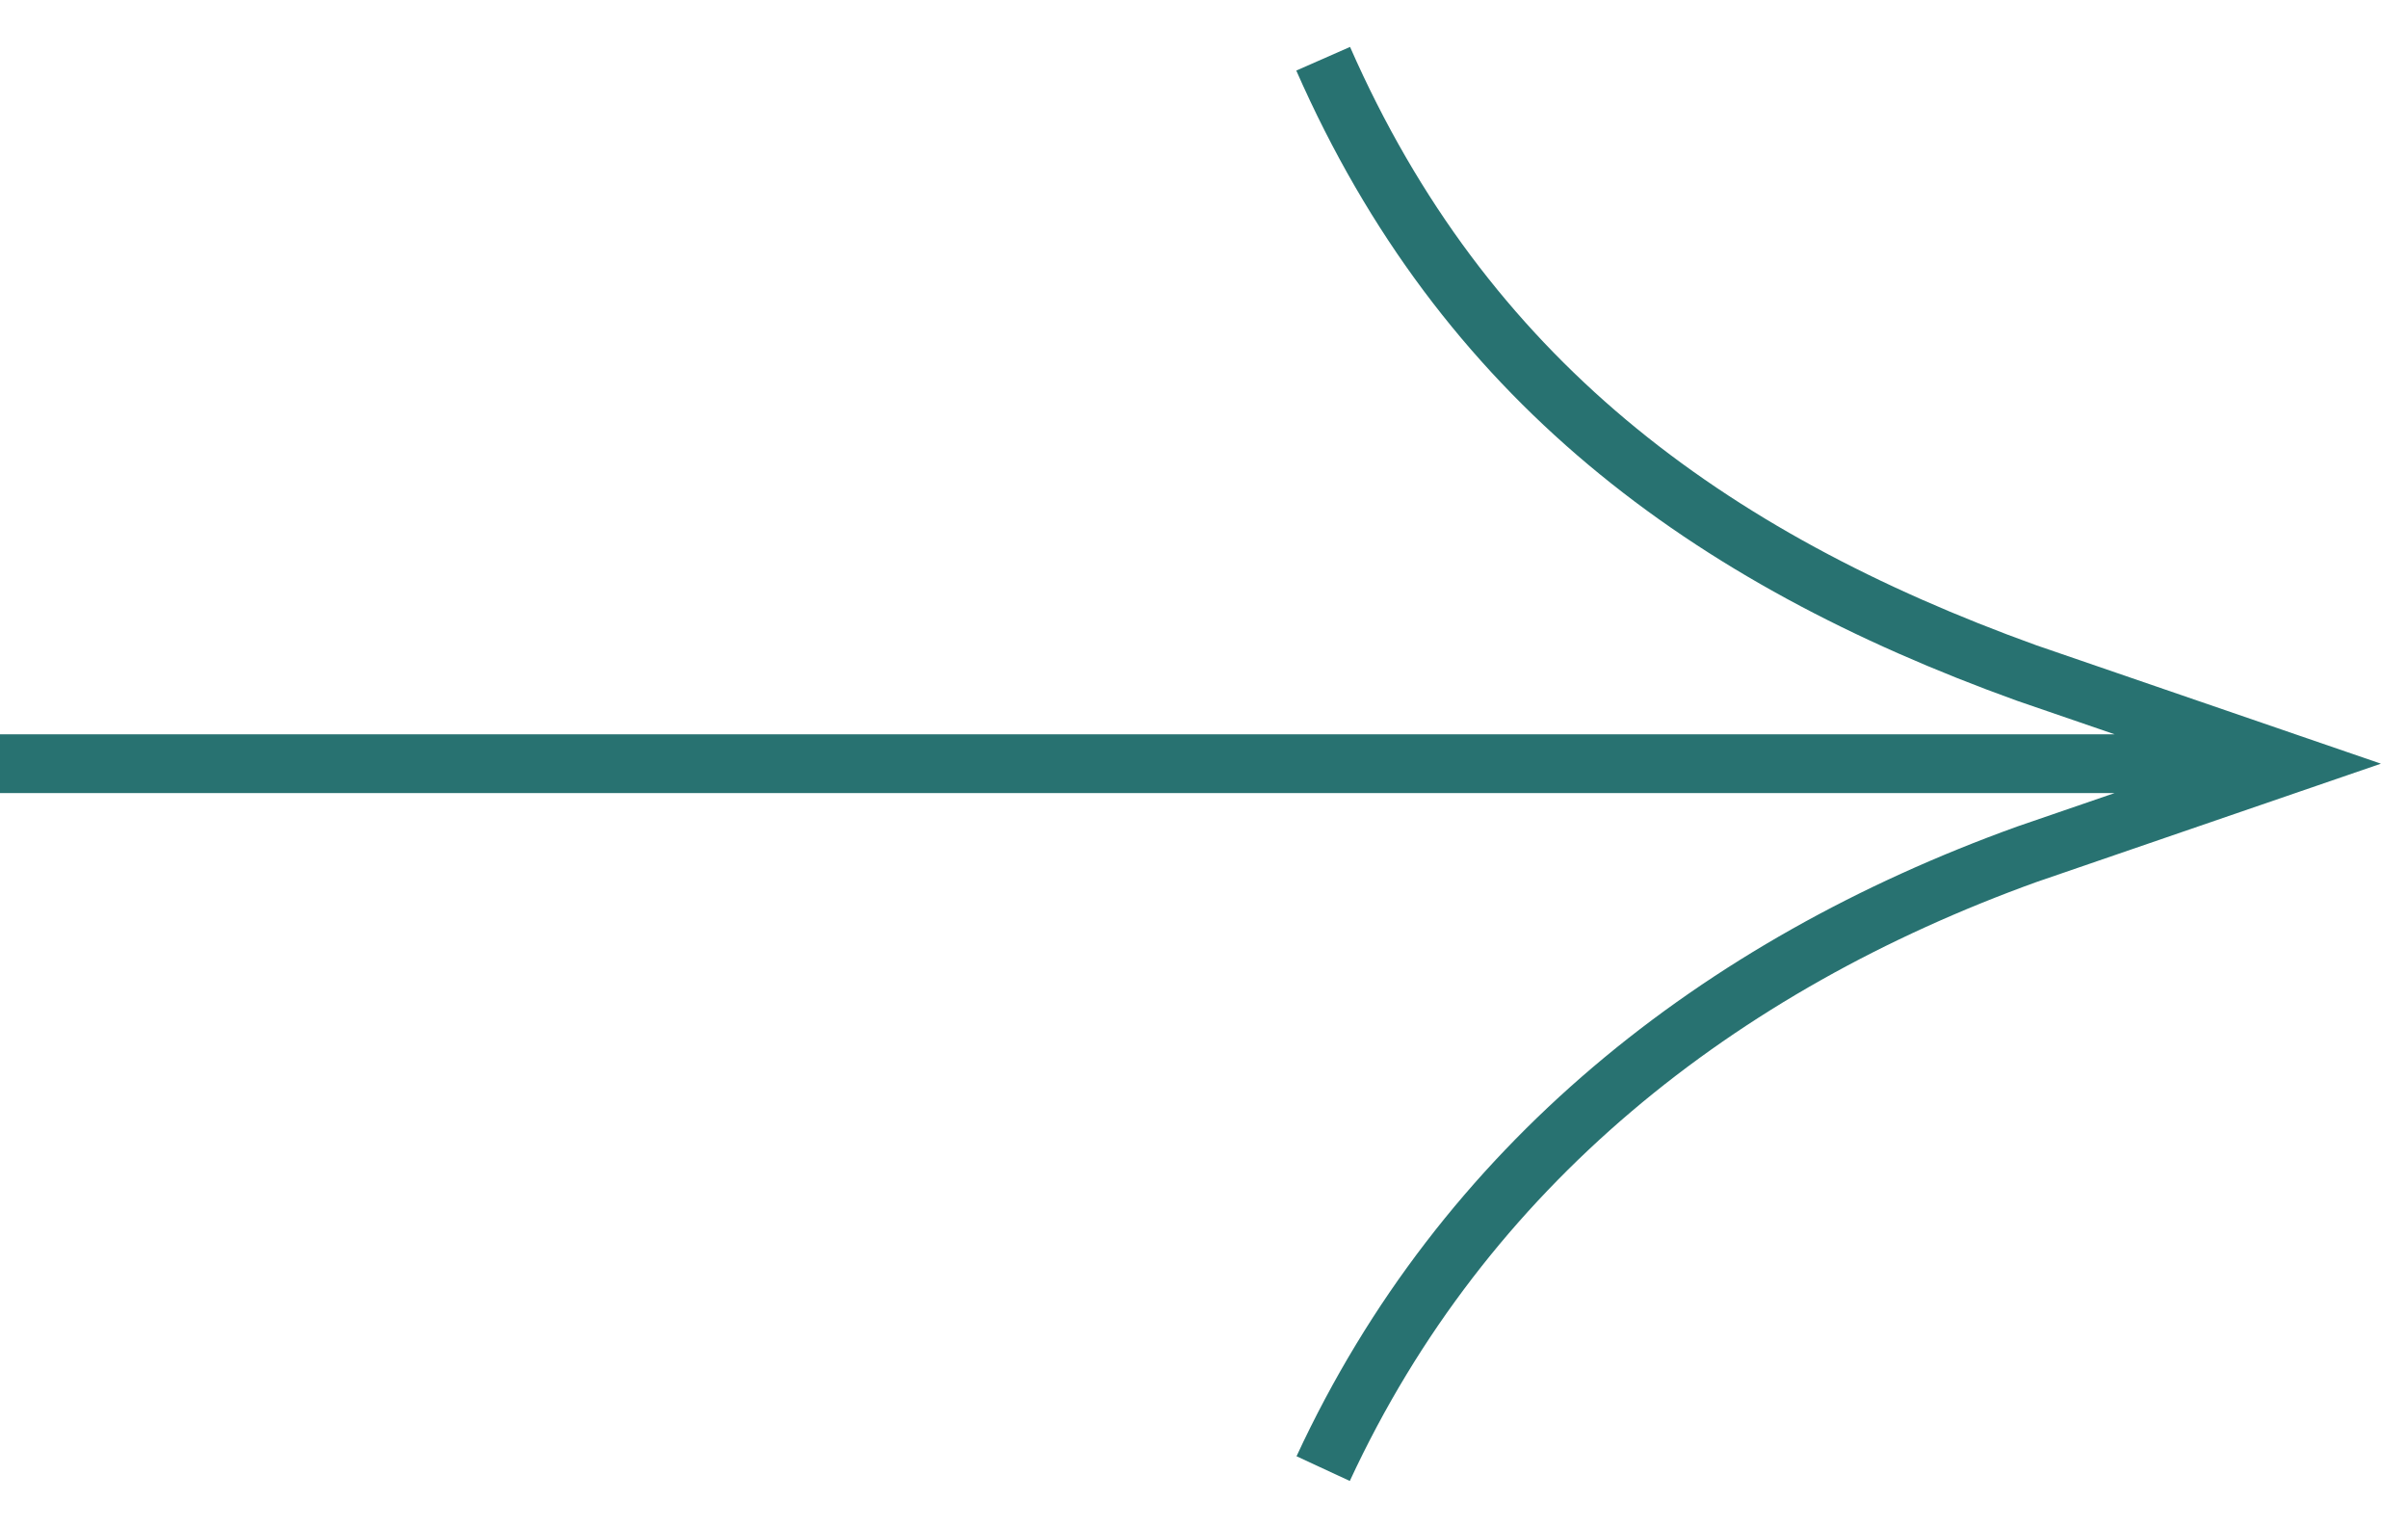 <svg width="41" height="26" viewBox="0 0 41 26" fill="none" xmlns="http://www.w3.org/2000/svg">
<path d="M22.529 1C24.92 6.437 29.04 9.485 34.508 11.457L39 13L34.508 14.543C29.262 16.435 24.925 19.833 22.529 25M38.03 13H0" stroke="#287271"/>
</svg>
